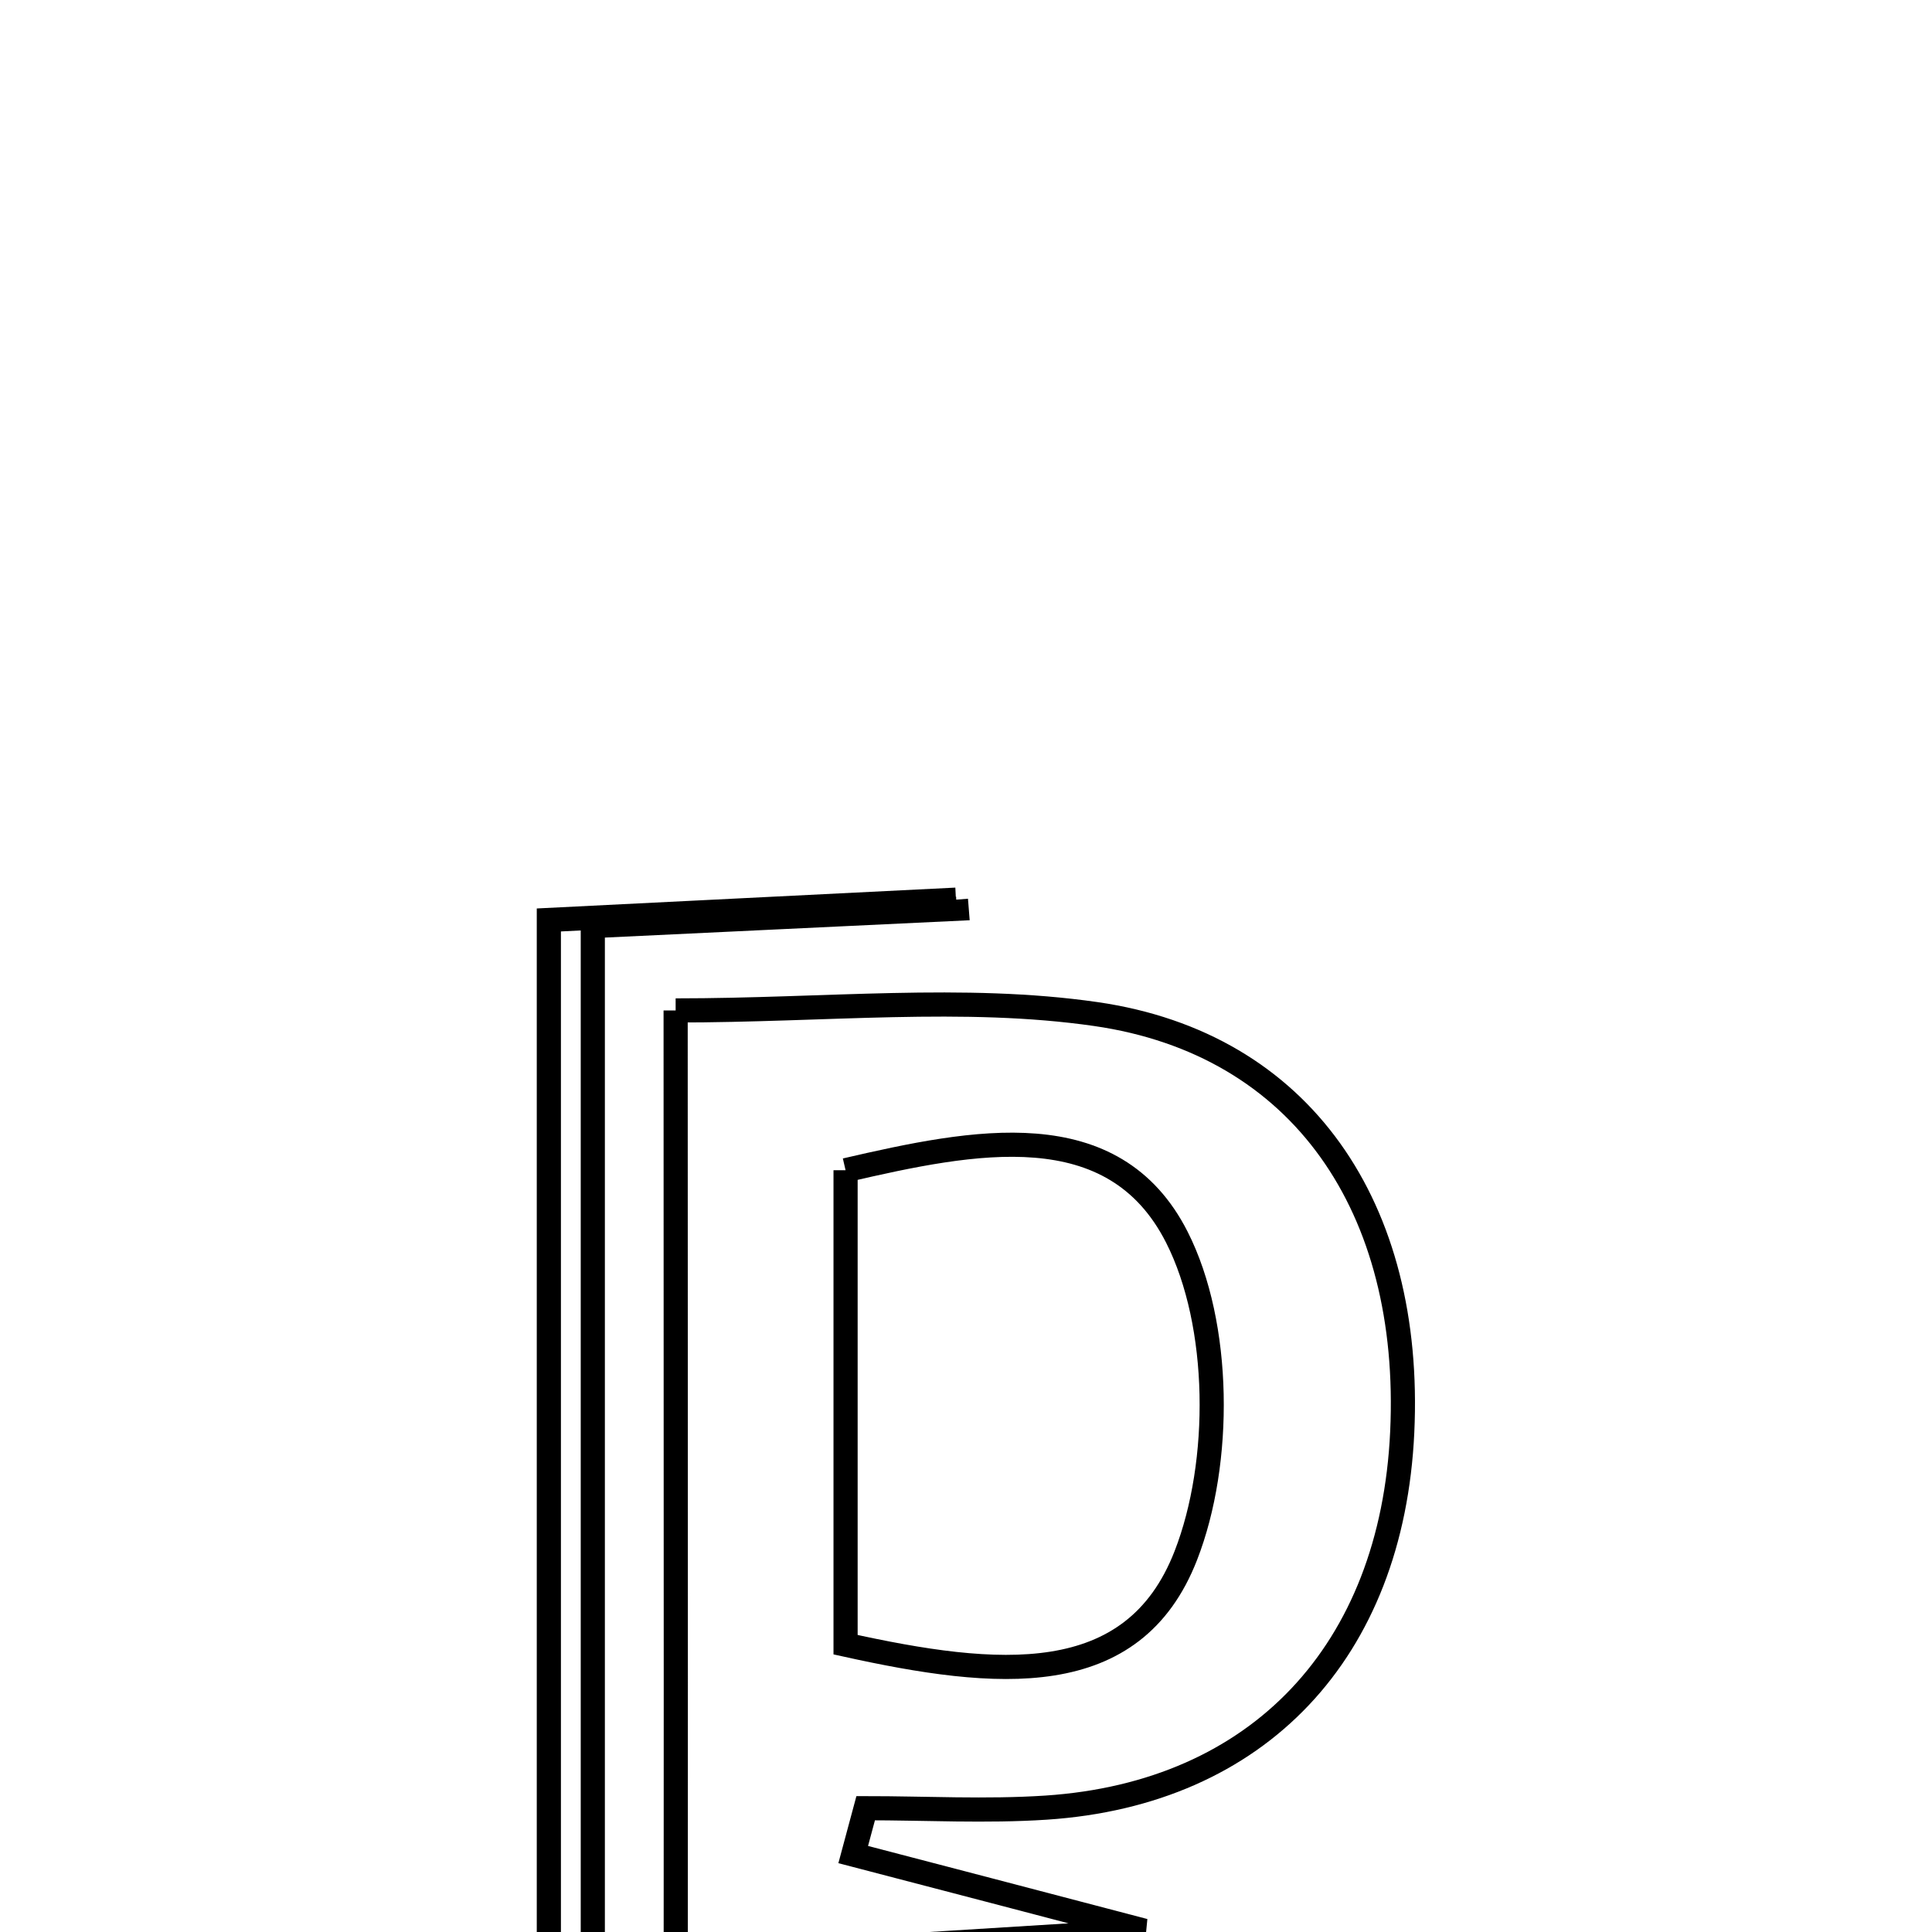 <svg xmlns="http://www.w3.org/2000/svg" viewBox="0.0 0.0 24.0 24.0" height="200px" width="200px"><path fill="none" stroke="black" stroke-width=".3" stroke-opacity="1.0"  filling="0" d="M11.875 11.176 C11.878 11.214 11.881 11.251 11.884 11.289 C10.463 11.356 9.043 11.424 7.364 11.504 C7.364 17.735 7.364 23.775 7.364 29.815 C7.183 29.842 7 29.87 6.818 29.897 C6.818 23.844 6.818 17.79 6.818 11.428 C8.547 11.342 10.211 11.259 11.875 11.176"></path>
<path fill="none" stroke="black" stroke-width=".3" stroke-opacity="1.0"  filling="0" d="M8.393 12.552 C10.267 12.552 11.971 12.36 13.613 12.597 C16.175 12.967 17.549 15.008 17.419 17.79 C17.292 20.517 15.634 22.28 12.995 22.455 C12.251 22.504 11.501 22.462 10.754 22.462 C10.703 22.654 10.651 22.846 10.599 23.038 C11.702 23.325 12.803 23.614 14.215 23.984 C12.849 24.069 11.764 24.137 10.392 24.222 C10.392 26.217 10.392 28.174 10.392 30.078 C8.883 30.73 8.387 30.284 8.389 29.002 C8.4 23.589 8.393 18.176 8.393 12.552"></path>
<path fill="none" stroke="black" stroke-width=".3" stroke-opacity="1.0"  filling="0" d="M10.504 14.537 C12.099 14.168 13.832 13.815 14.62 15.37 C15.17 16.456 15.182 18.166 14.731 19.323 C14.076 21.009 12.382 20.846 10.504 20.431 C10.504 18.311 10.504 16.466 10.504 14.537"></path></svg>
